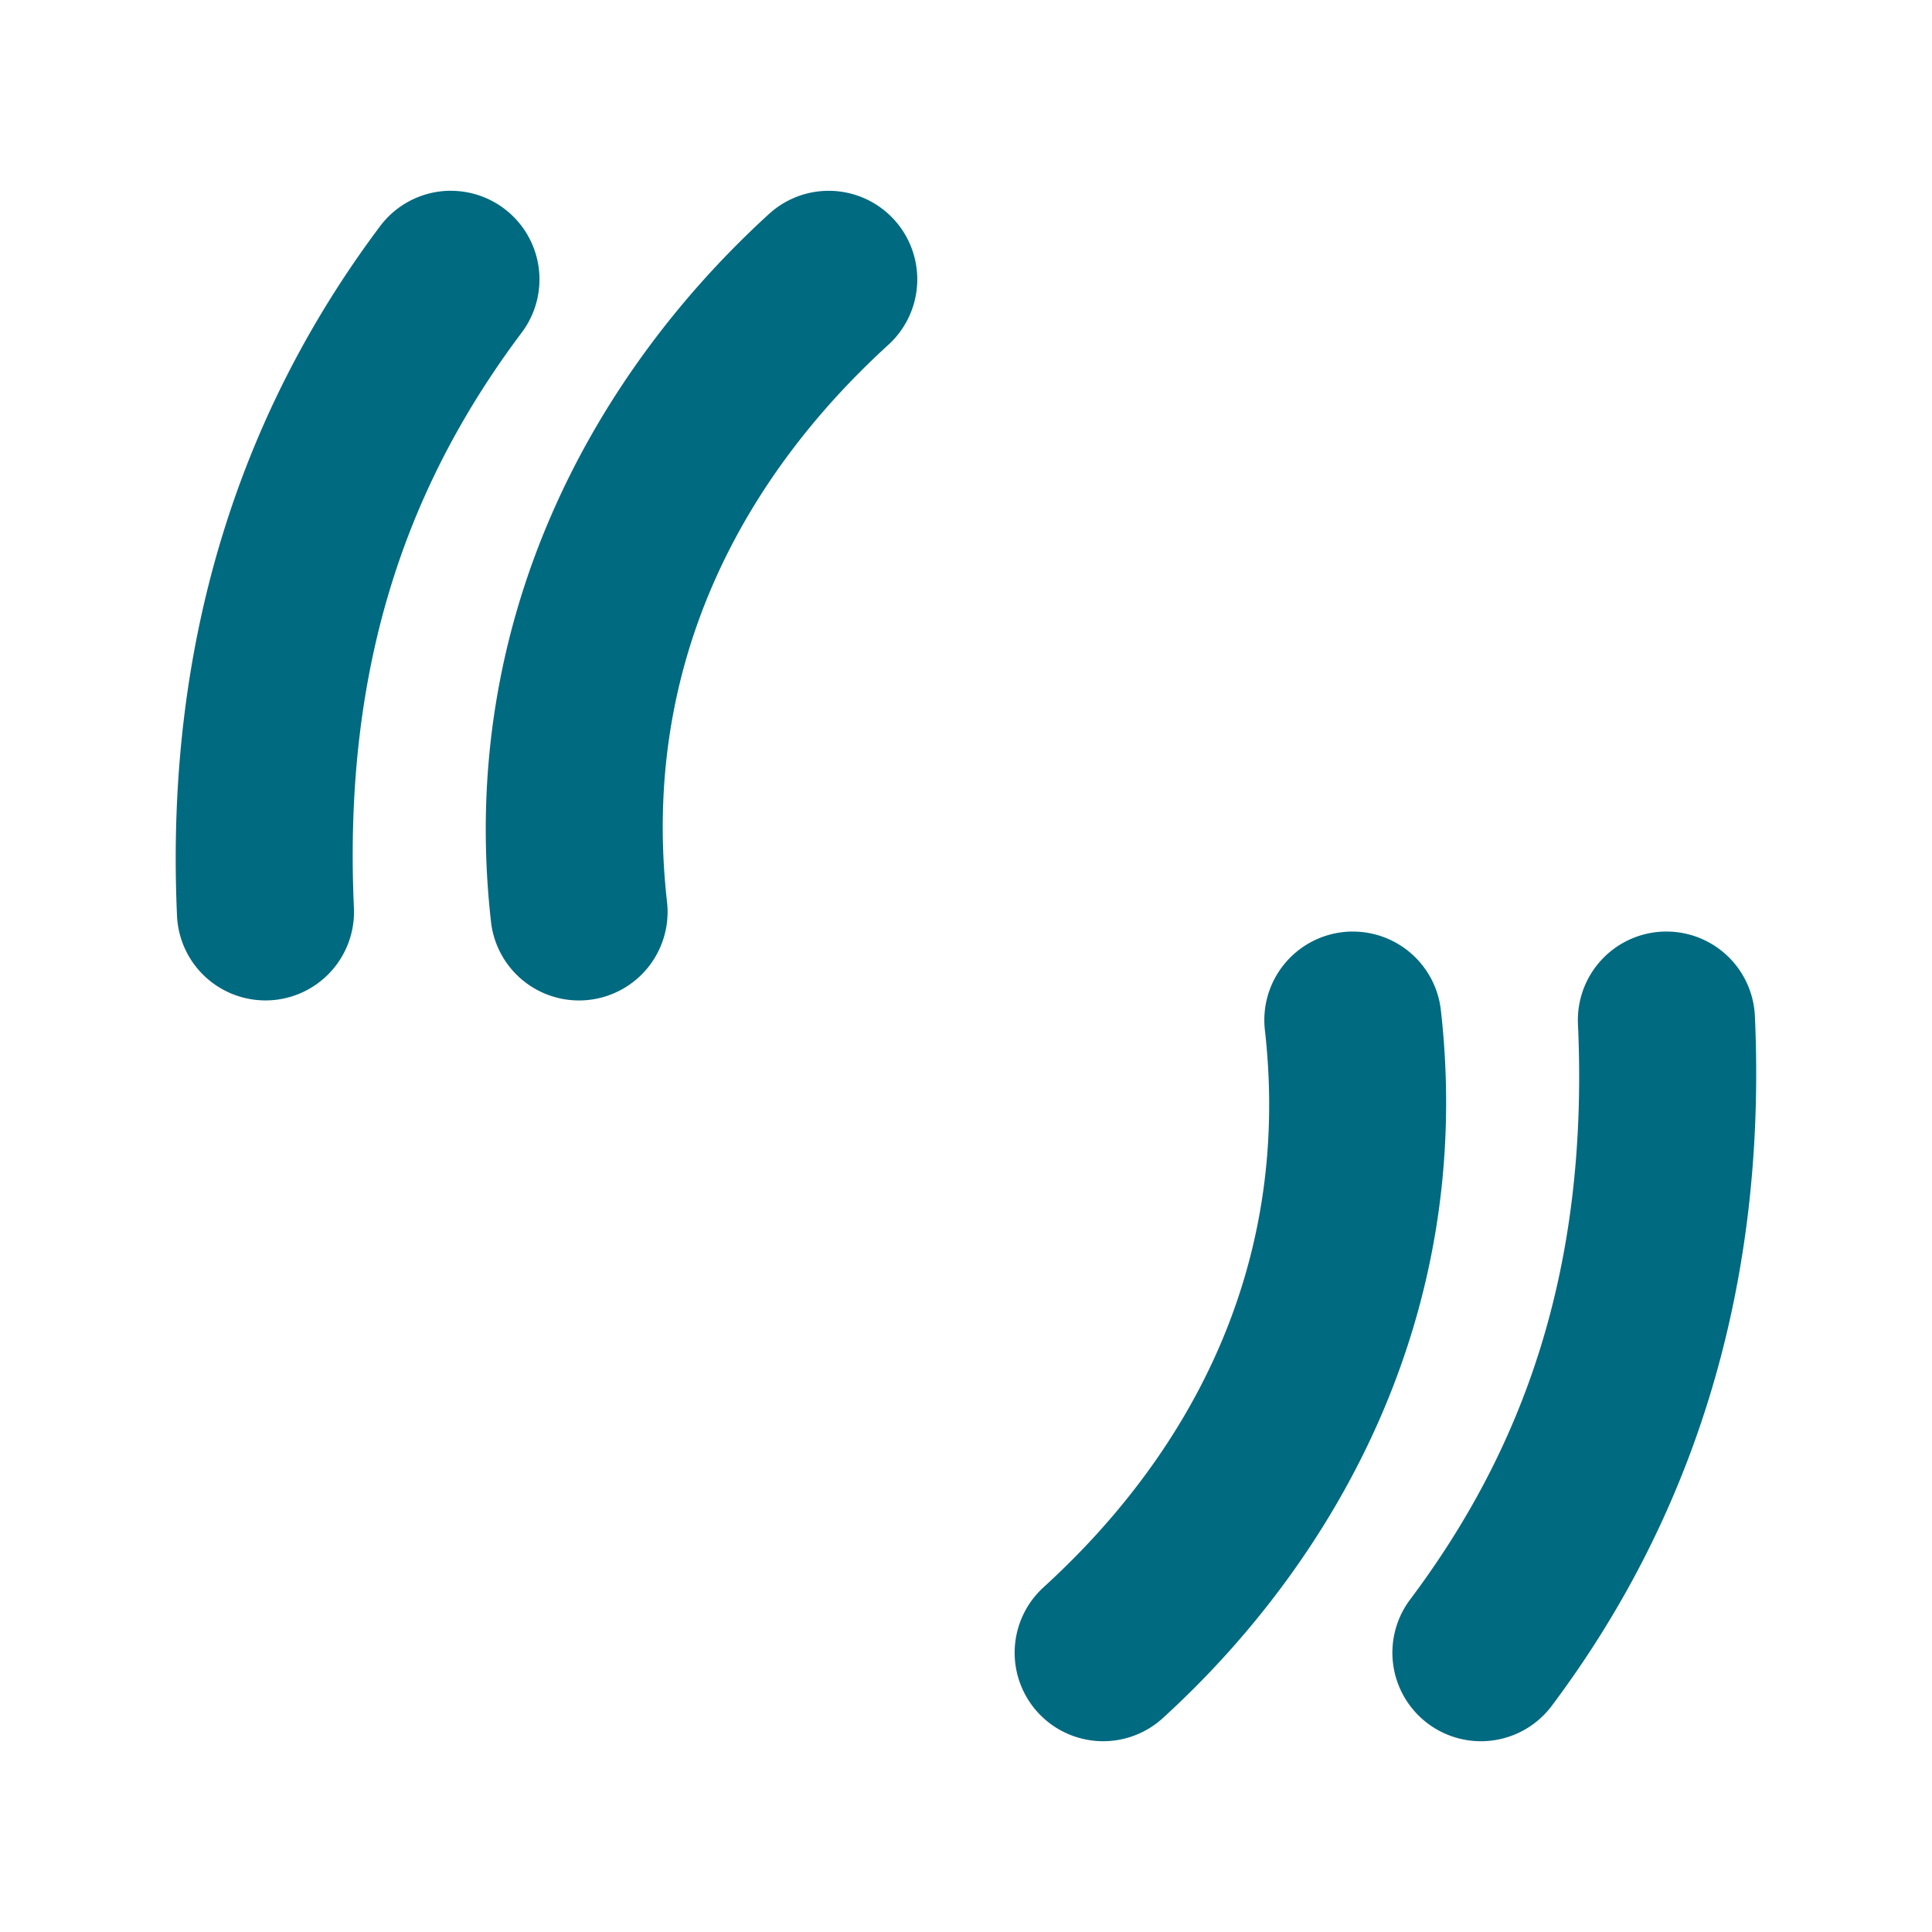 <svg xmlns="http://www.w3.org/2000/svg" width="48" height="48">
	<path d="M 11.123,4.741 A 2.2,2.2 0 0 0 9.443,5.62 c -3.314,4.418 -5.363,10.069 -5.045,17.135 a 2.2,2.2 0 0 0 2.297,2.098 2.2,2.2 0 0 0 2.098,-2.295 C 8.516,16.416 10.184,11.965 12.963,8.261 A 2.2,2.2 0 0 0 12.523,5.181 2.2,2.2 0 0 0 11.248,4.741 a 2.2,2.2 0 0 0 -0.125,0 z m 9.426,0 A 2.2,2.2 0 0 0 19.107,5.315 C 14.851,9.196 11.34,15.297 12.199,22.903 a 2.2,2.2 0 0 0 2.434,1.939 2.2,2.2 0 0 0 1.939,-2.434 c -0.683,-6.04 2.019,-10.668 5.5,-13.842 A 2.2,2.2 0 0 0 22.215,5.458 2.2,2.2 0 0 0 20.549,4.741 Z M 33.578,23.144 a 2.2,2.2 0 0 0 -0.213,0.014 2.2,2.2 0 0 0 -1.939,2.434 c 0.683,6.04 -2.017,10.668 -5.498,13.842 a 2.2,2.2 0 0 0 -0.145,3.109 2.2,2.2 0 0 0 3.107,0.143 c 4.256,-3.88 7.768,-9.982 6.908,-17.588 a 2.2,2.2 0 0 0 -2.221,-1.953 z m 7.814,0 a 2.2,2.2 0 0 0 -0.088,0.002 2.2,2.2 0 0 0 -2.1,2.297 c 0.277,6.141 -1.391,10.592 -4.17,14.297 a 2.2,2.2 0 0 0 0.439,3.08 2.2,2.2 0 0 0 3.08,-0.439 c 3.314,-4.418 5.365,-10.069 5.047,-17.135 a 2.2,2.2 0 0 0 -2.209,-2.102 z" fill="#006A80"/>
</svg>

